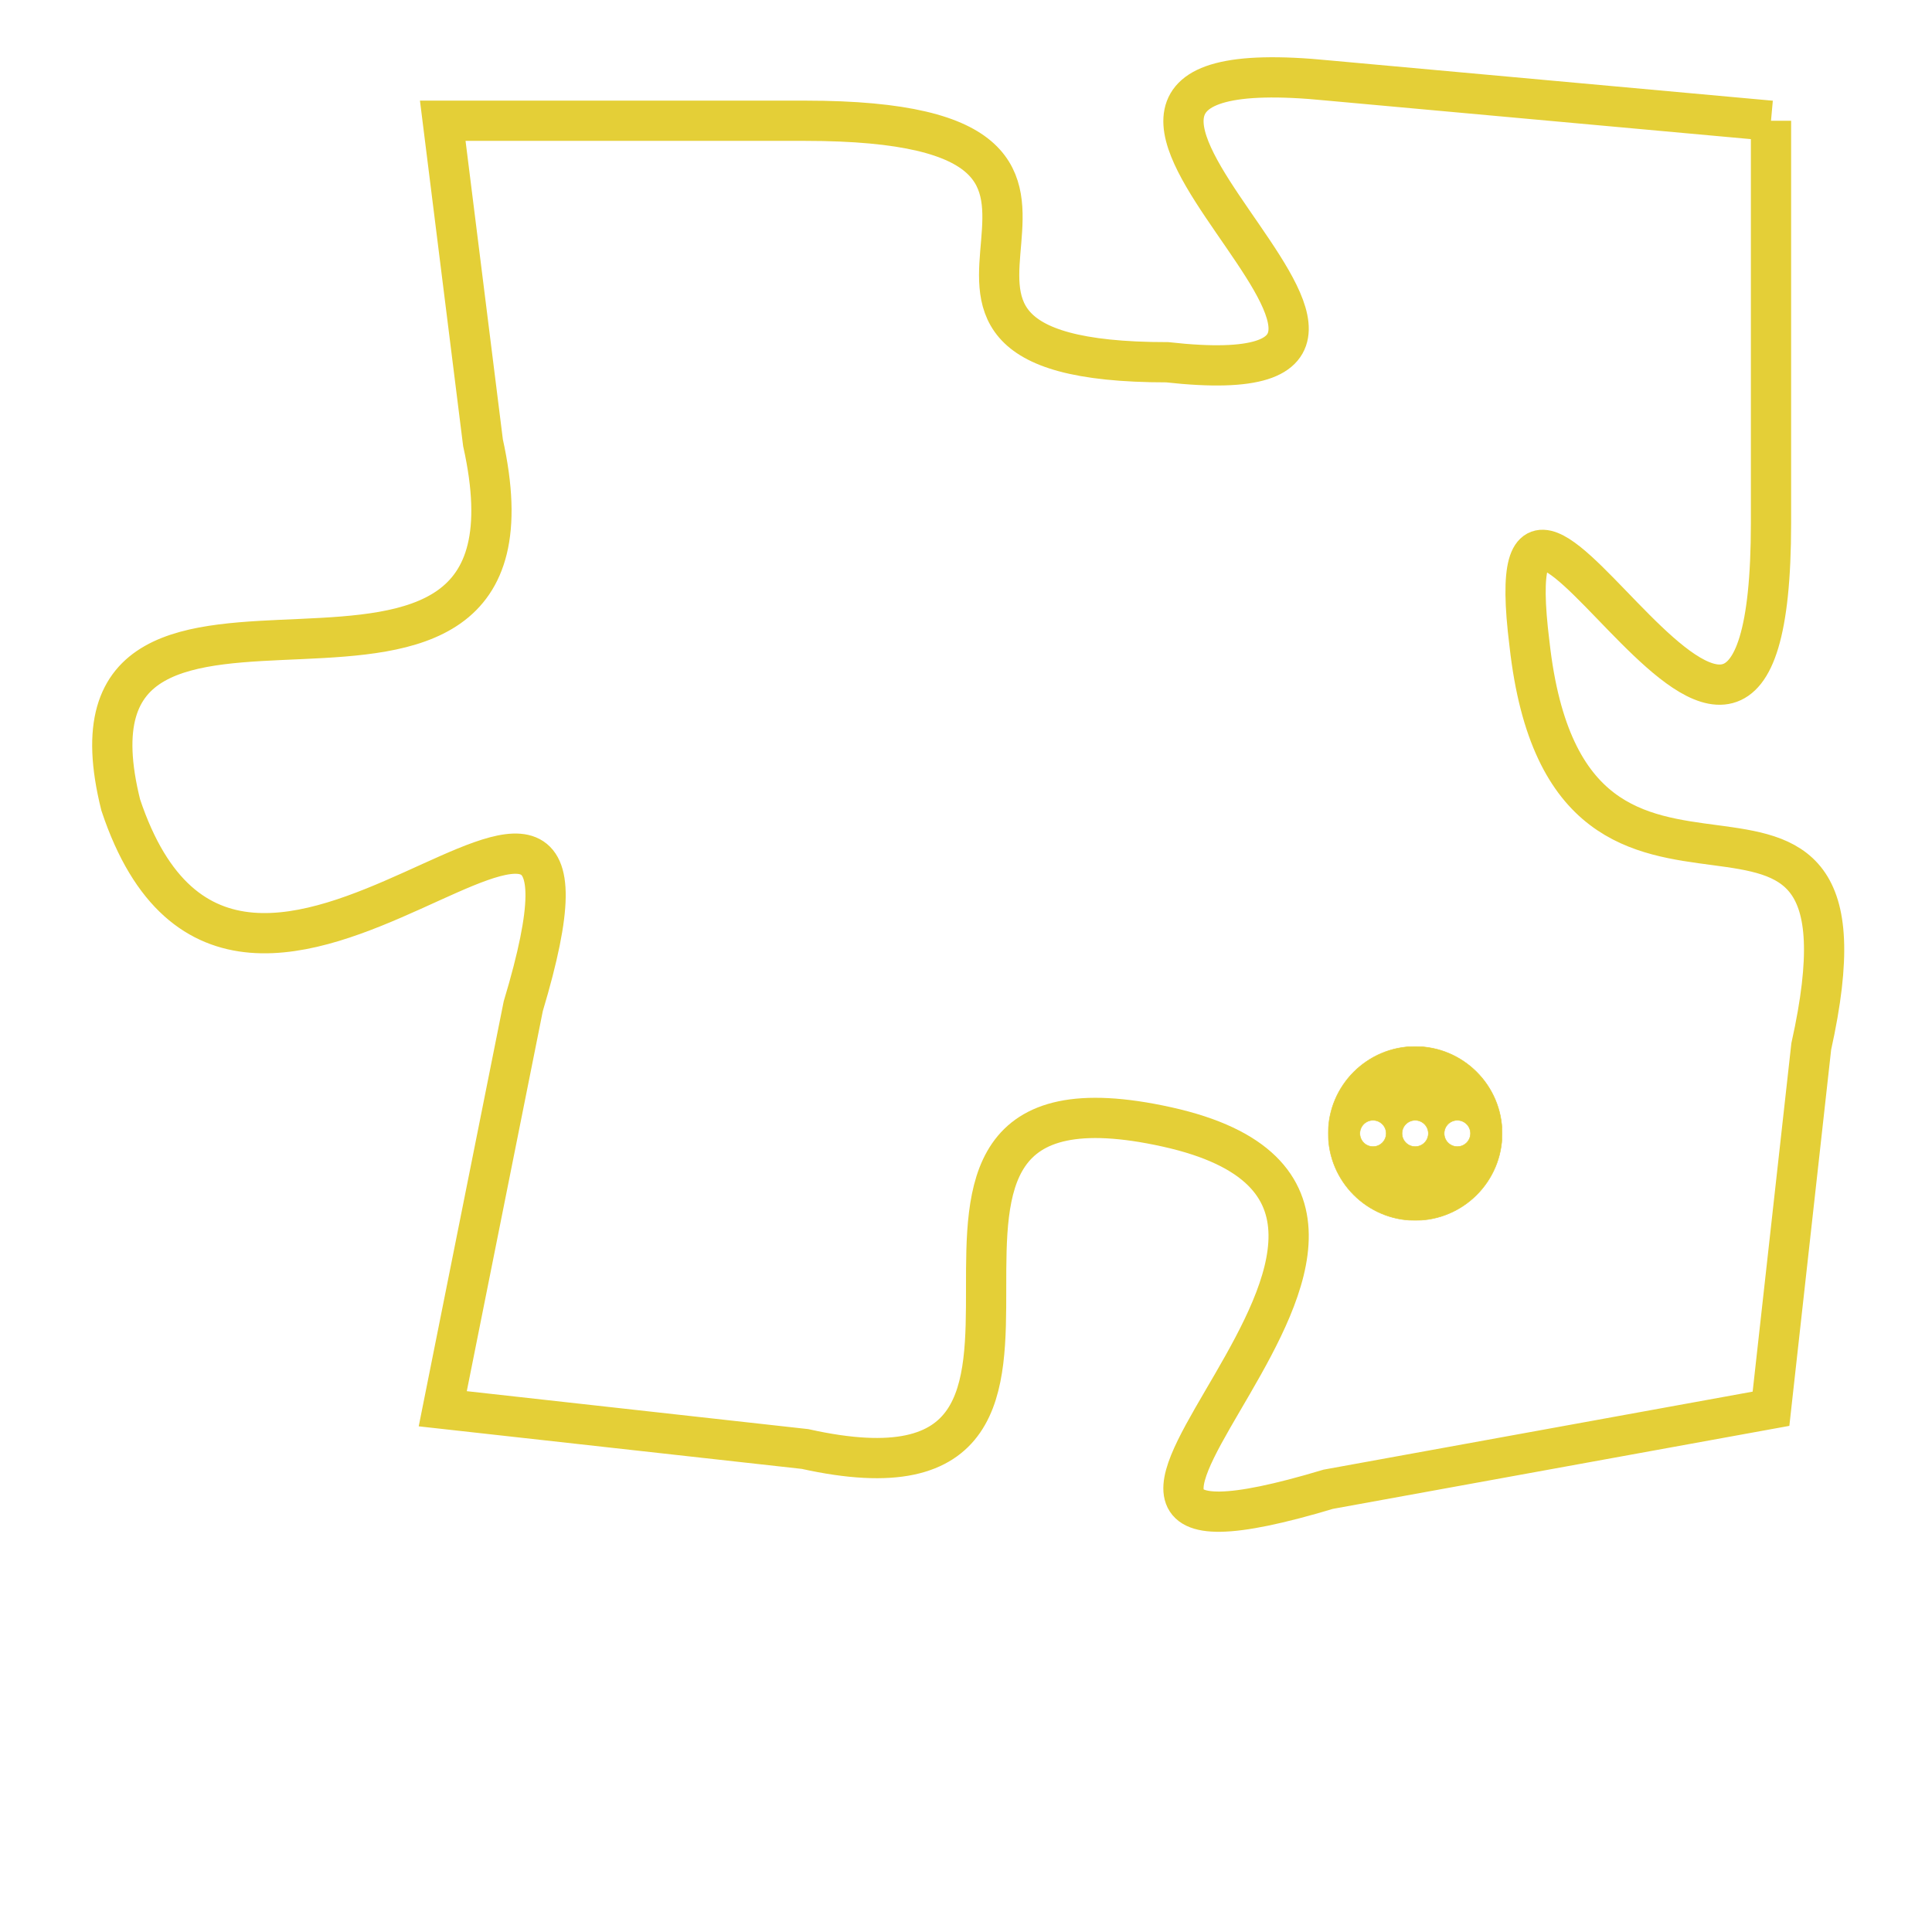 <svg version="1.1" xmlns="http://www.w3.org/2000/svg" xmlns:xlink="http://www.w3.org/1999/xlink" fill="transparent" x="0" y="0" width="350" height="350" preserveAspectRatio="xMinYMin slice"><style type="text/css">.links{fill:transparent;stroke: #E4CF37;}.links:hover{fill:#63D272; opacity:0.4;}</style><defs><g id="allt"><path id="t8950" d="M3663,2176 L3652,2175 C3642,2174 3657,2183 3648,2182 C3639,2182 3649,2176 3639,2176 L3630,2176 3630,2176 L3631,2184 C3633,2193 3620,2185 3622,2193 C3625,2202 3635,2188 3632,2198 L3630,2208 3630,2208 L3639,2209 C3648,2211 3639,2199 3648,2201 C3657,2203 3642,2213 3652,2210 L3663,2208 3663,2208 L3664,2199 C3666,2190 3658,2198 3657,2189 C3656,2181 3663,2197 3663,2186 L3663,2176"/></g><clipPath id="c" clipRule="evenodd" fill="transparent"><use href="#t8950"/></clipPath></defs><svg viewBox="3619 2173 48 41" preserveAspectRatio="xMinYMin meet"><svg width="4380" height="2430"><g><image crossorigin="anonymous" x="0" y="0" href="https://nftpuzzle.license-token.com/assets/completepuzzle.svg" width="100%" height="100%" /><g class="links"><use href="#t8950"/></g></g></svg><svg x="3652" y="2199" height="9%" width="9%" viewBox="0 0 330 330"><g><a xlink:href="https://nftpuzzle.license-token.com/" class="links"><title>See the most innovative NFT based token software licensing project</title><path fill="#E4CF37" id="more" d="M165,0C74.019,0,0,74.019,0,165s74.019,165,165,165s165-74.019,165-165S255.981,0,165,0z M85,190 c-13.785,0-25-11.215-25-25s11.215-25,25-25s25,11.215,25,25S98.785,190,85,190z M165,190c-13.785,0-25-11.215-25-25 s11.215-25,25-25s25,11.215,25,25S178.785,190,165,190z M245,190c-13.785,0-25-11.215-25-25s11.215-25,25-25 c13.785,0,25,11.215,25,25S258.785,190,245,190z"></path></a></g></svg></svg></svg>
